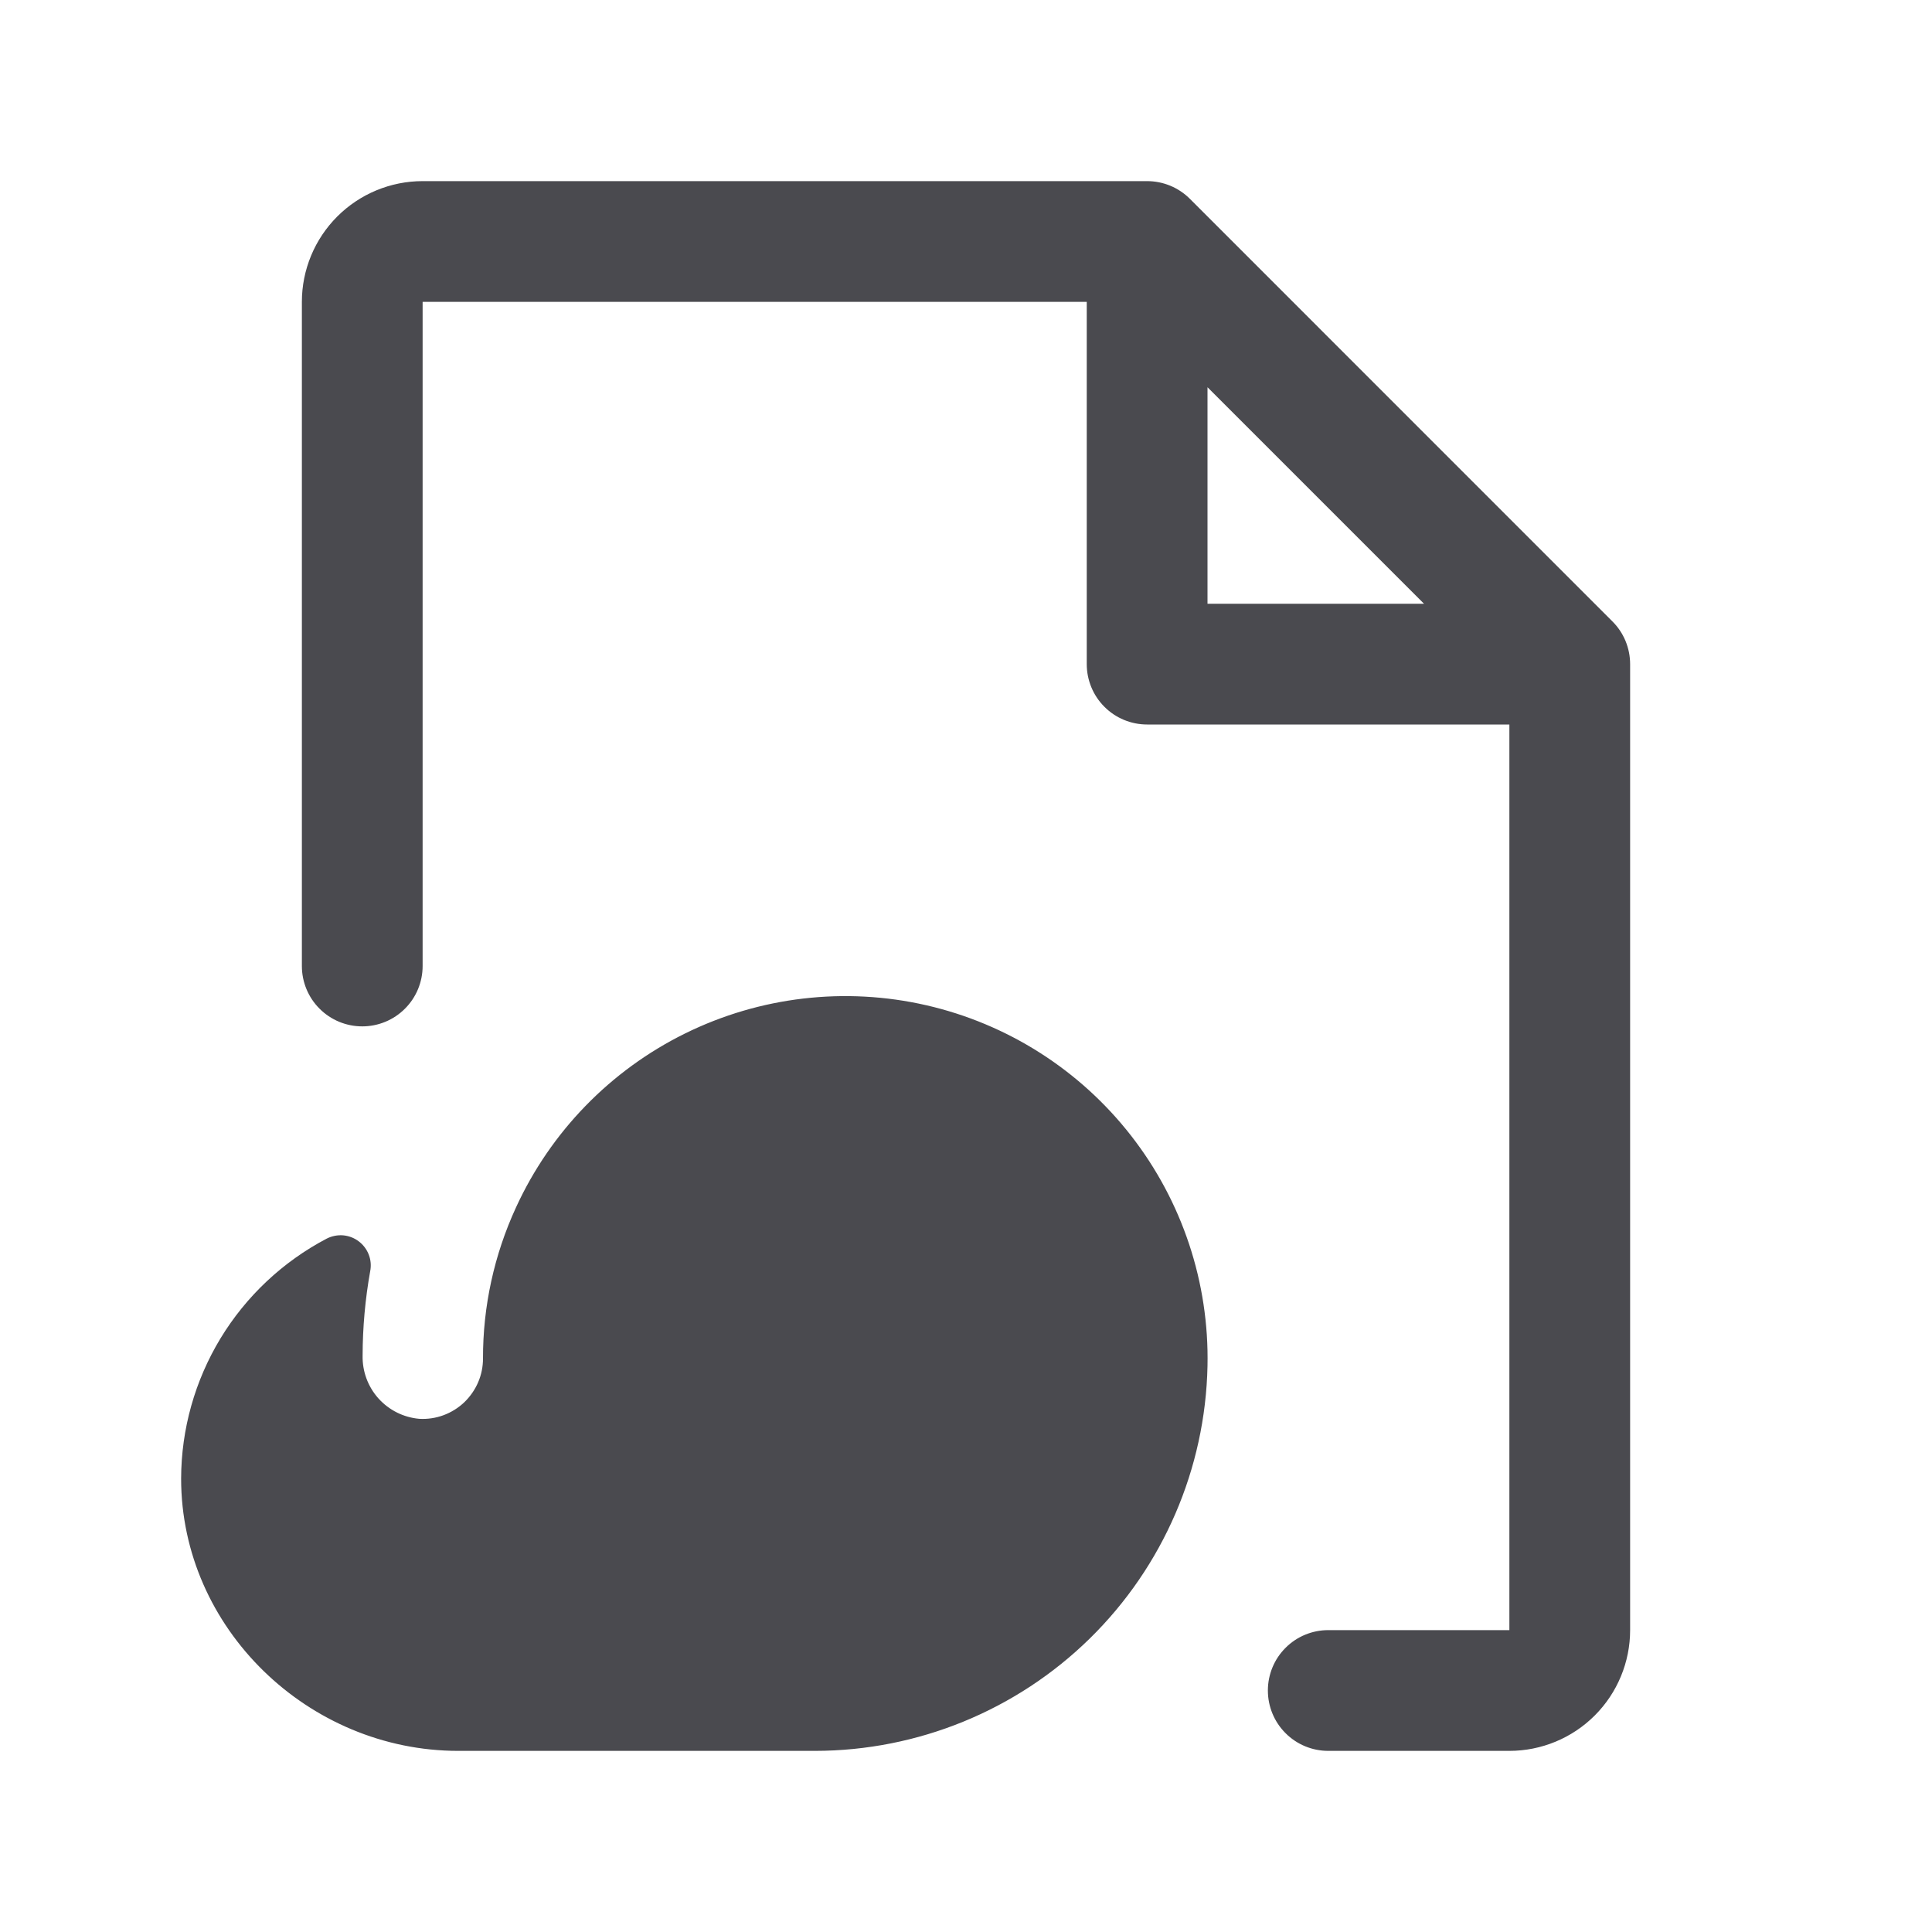 <svg width="32" height="32" viewBox="0 0 32 32" fill="none" xmlns="http://www.w3.org/2000/svg">
<path d="M20 22.625C19.965 24.326 19.265 25.947 18.05 27.139C16.835 28.33 15.202 28.998 13.5 29H7.59C5.109 29 3 26.971 3 24.49C3.002 23.671 3.228 22.868 3.652 22.168C4.077 21.468 4.685 20.897 5.41 20.516C5.494 20.473 5.588 20.454 5.682 20.461C5.776 20.469 5.866 20.503 5.941 20.56C6.016 20.616 6.074 20.693 6.108 20.781C6.142 20.869 6.15 20.965 6.131 21.058C6.049 21.517 6.007 21.984 6.006 22.451C6 22.712 6.093 22.966 6.267 23.161C6.442 23.356 6.683 23.477 6.944 23.5C7.08 23.508 7.216 23.488 7.344 23.441C7.472 23.394 7.589 23.321 7.688 23.228C7.786 23.134 7.865 23.021 7.919 22.896C7.973 22.771 8 22.636 8 22.5C7.998 21.637 8.185 20.784 8.546 20C9.121 18.745 10.111 17.727 11.348 17.117C12.586 16.507 13.996 16.342 15.342 16.65C16.687 16.958 17.885 17.721 18.733 18.809C19.582 19.898 20.029 21.245 20 22.625ZM27 11V27C27 27.53 26.789 28.039 26.414 28.414C26.039 28.789 25.53 29 25 29H22C21.735 29 21.48 28.895 21.293 28.707C21.105 28.52 21 28.265 21 28C21 27.735 21.105 27.48 21.293 27.293C21.48 27.105 21.735 27 22 27H25V12H19C18.735 12 18.48 11.895 18.293 11.707C18.105 11.52 18 11.265 18 11V5H7V16C7 16.265 6.895 16.52 6.707 16.707C6.52 16.895 6.265 17 6 17C5.735 17 5.48 16.895 5.293 16.707C5.105 16.52 5 16.265 5 16V5C5 4.47 5.211 3.961 5.586 3.586C5.961 3.211 6.47 3 7 3H19C19.131 3 19.262 3.026 19.383 3.076C19.504 3.126 19.615 3.2 19.707 3.292L26.707 10.293C26.8 10.385 26.874 10.496 26.924 10.617C26.974 10.739 27 10.869 27 11ZM23.586 10L20 6.414V10H23.586Z" fill="#4A4A4F"/>
</svg>
